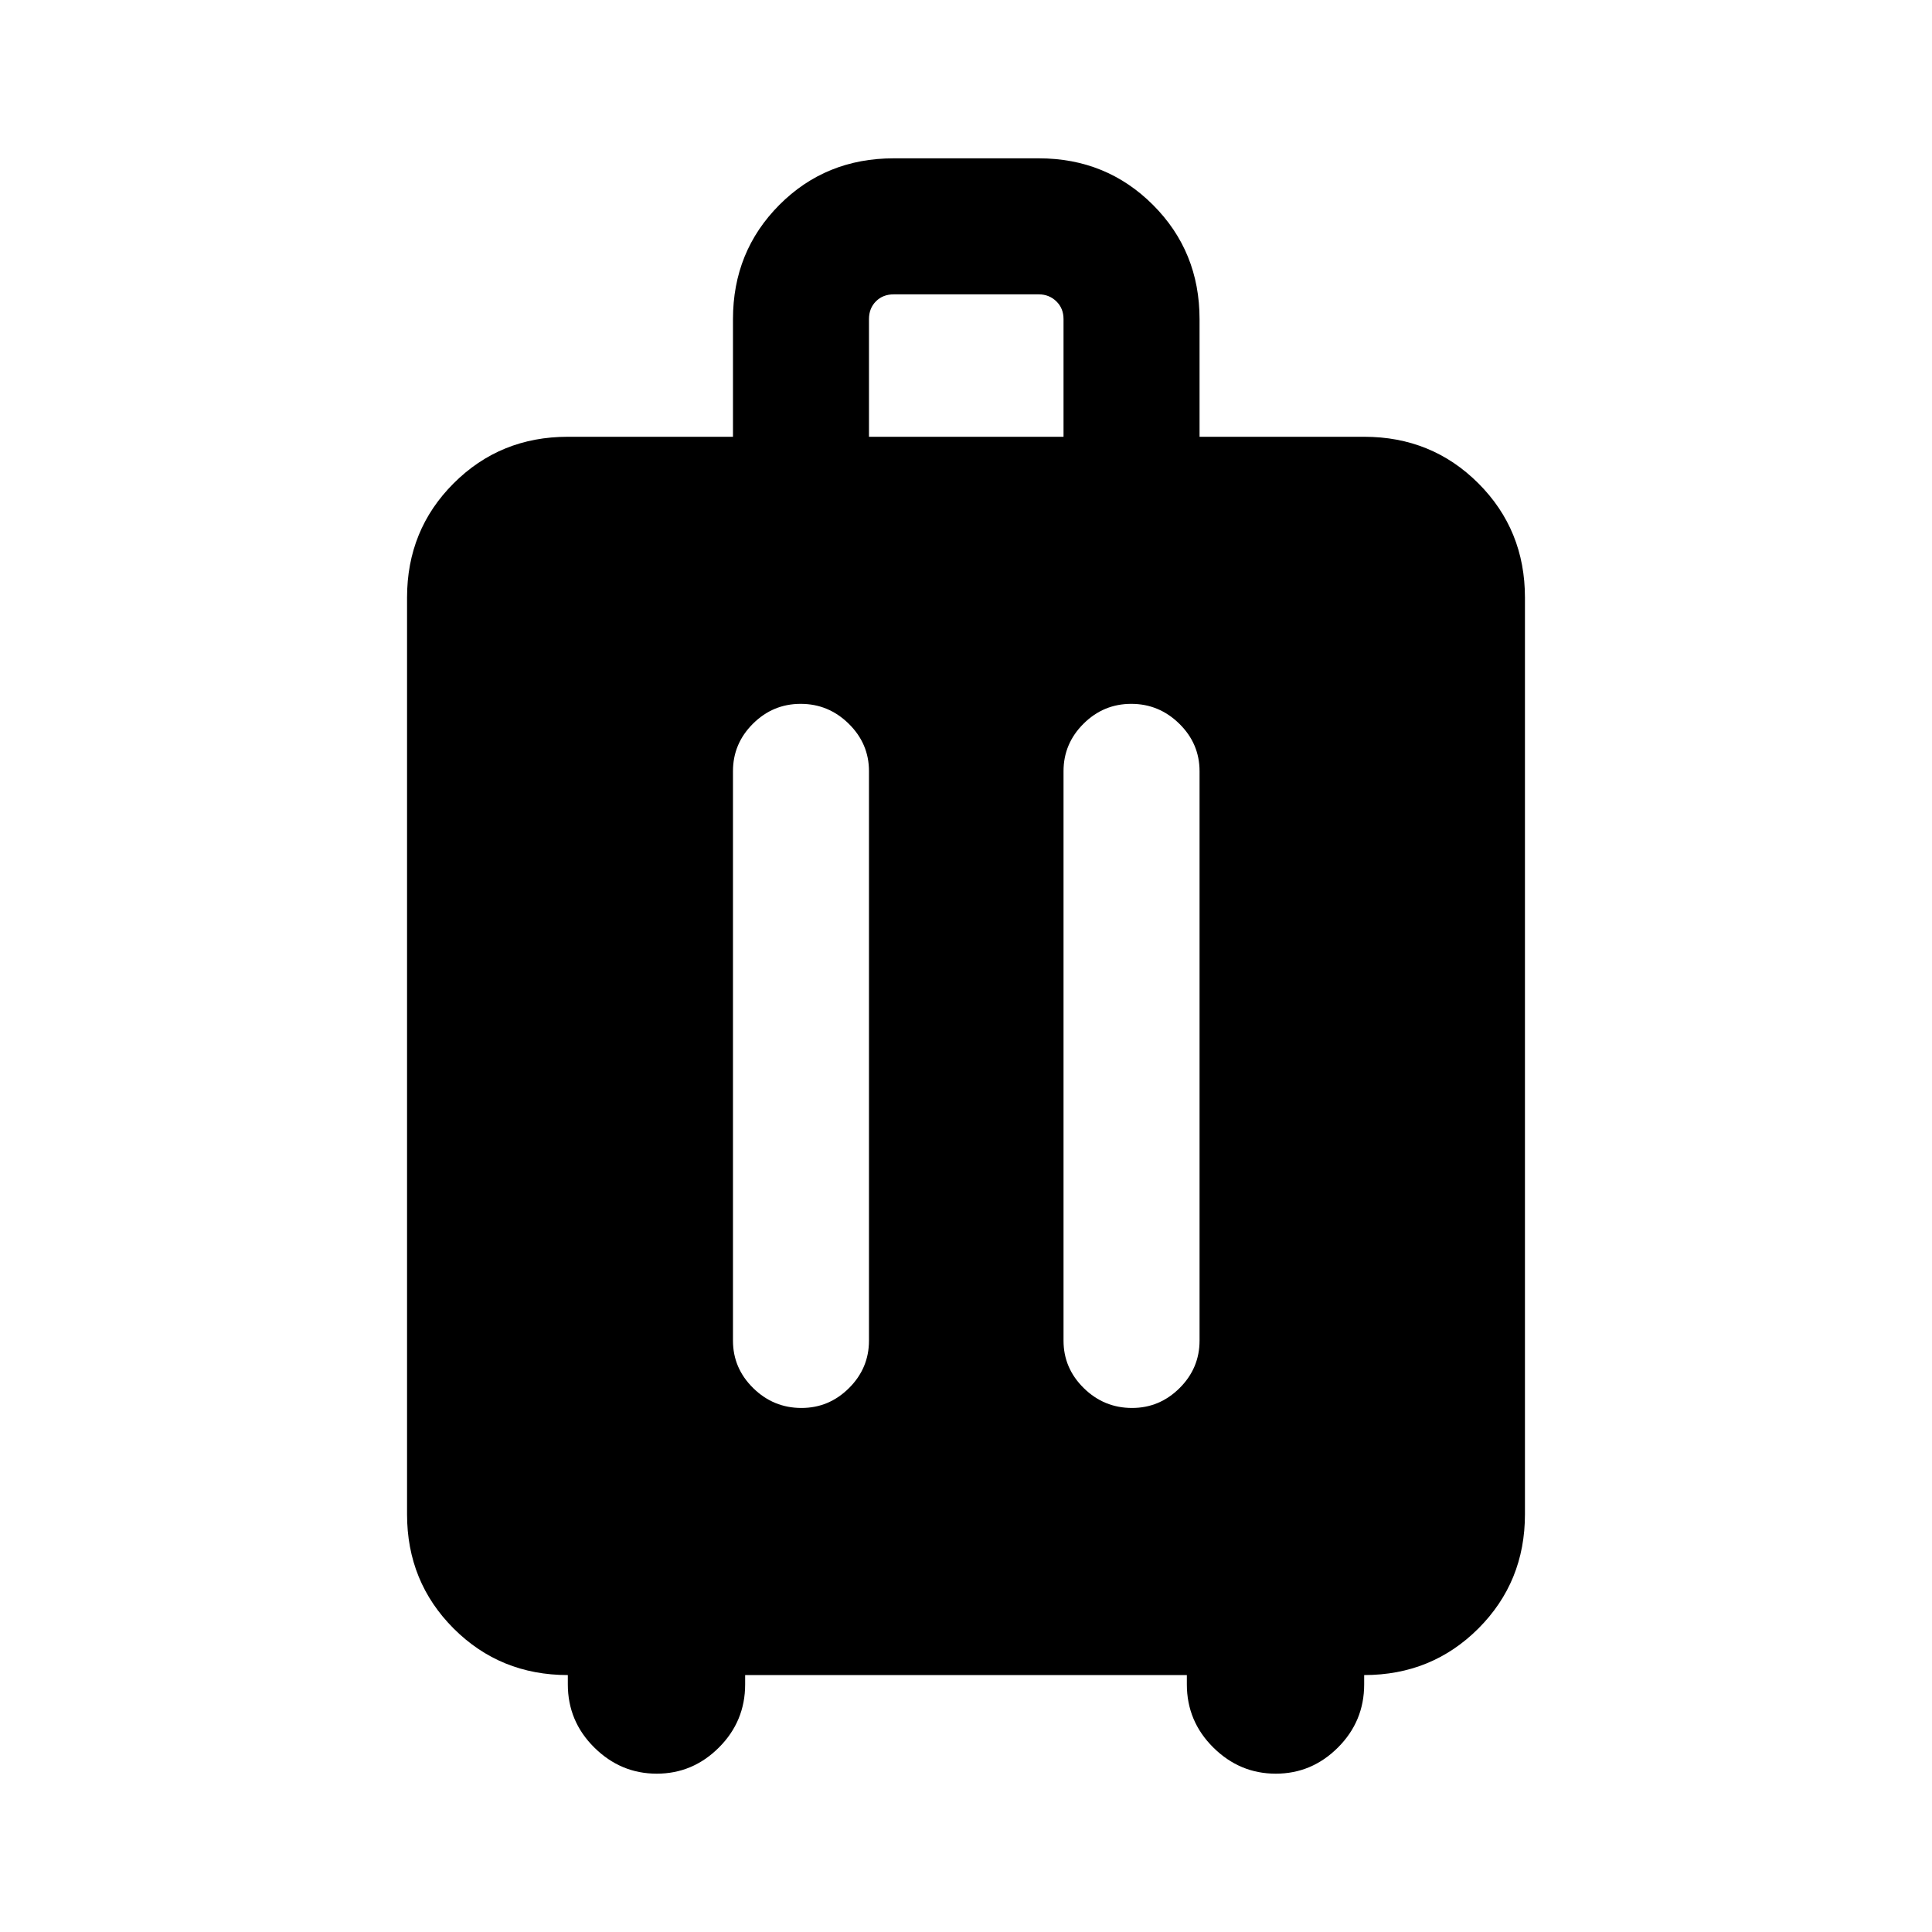 <svg xmlns="http://www.w3.org/2000/svg" height="40" viewBox="0 -960 960 960" width="40"><path d="M282.15-127.67q-33.6 0-56.75-23.14-23.14-23.15-23.14-56.75v-455.52q0-33.61 23.14-56.75 23.15-23.14 56.75-23.14h82.06v-58.46q0-33.61 23.04-56.76 23.05-23.14 56.85-23.14h72.05q33.61 0 56.76 23.14 23.14 23.15 23.14 56.76v58.46h81.8q33.6 0 56.75 23.14 23.14 23.14 23.14 56.75v455.52q0 33.6-23.14 56.75-23.15 23.14-56.75 23.14v4.62q0 18.36-13.02 31.37-13.01 13.01-30.91 13.01-17.91 0-31.04-13.01-13.14-13.01-13.14-31.37v-4.62H370.26v4.62q0 18.36-13.02 31.37-13.01 13.01-30.91 13.01t-31.04-13.01q-13.14-13.01-13.14-31.37v-4.62Zm115.71-482.59q-13.82 0-23.74 9.89-9.91 9.88-9.91 23.57v282.95q0 13.7 10.05 23.58 10.05 9.88 23.99 9.88 13.7 0 23.62-9.88 9.92-9.88 9.92-23.58V-576.8q0-13.69-10.05-23.57-10.05-9.89-23.88-9.89Zm164.26 0q-13.82 0-23.74 9.89-9.92 9.88-9.92 23.57v282.95q0 13.7 10.05 23.58 10.05 9.88 24 9.88 13.69 0 23.62-9.88 9.92-9.88 9.92-23.58V-576.8q0-13.69-10.05-23.57-10.06-9.89-23.88-9.89ZM431.79-742.97h96.67v-58.46q0-5.39-3.59-8.85t-8.72-3.46H444.1q-5.38 0-8.84 3.46-3.47 3.46-3.47 8.85v58.46Z"/></svg>